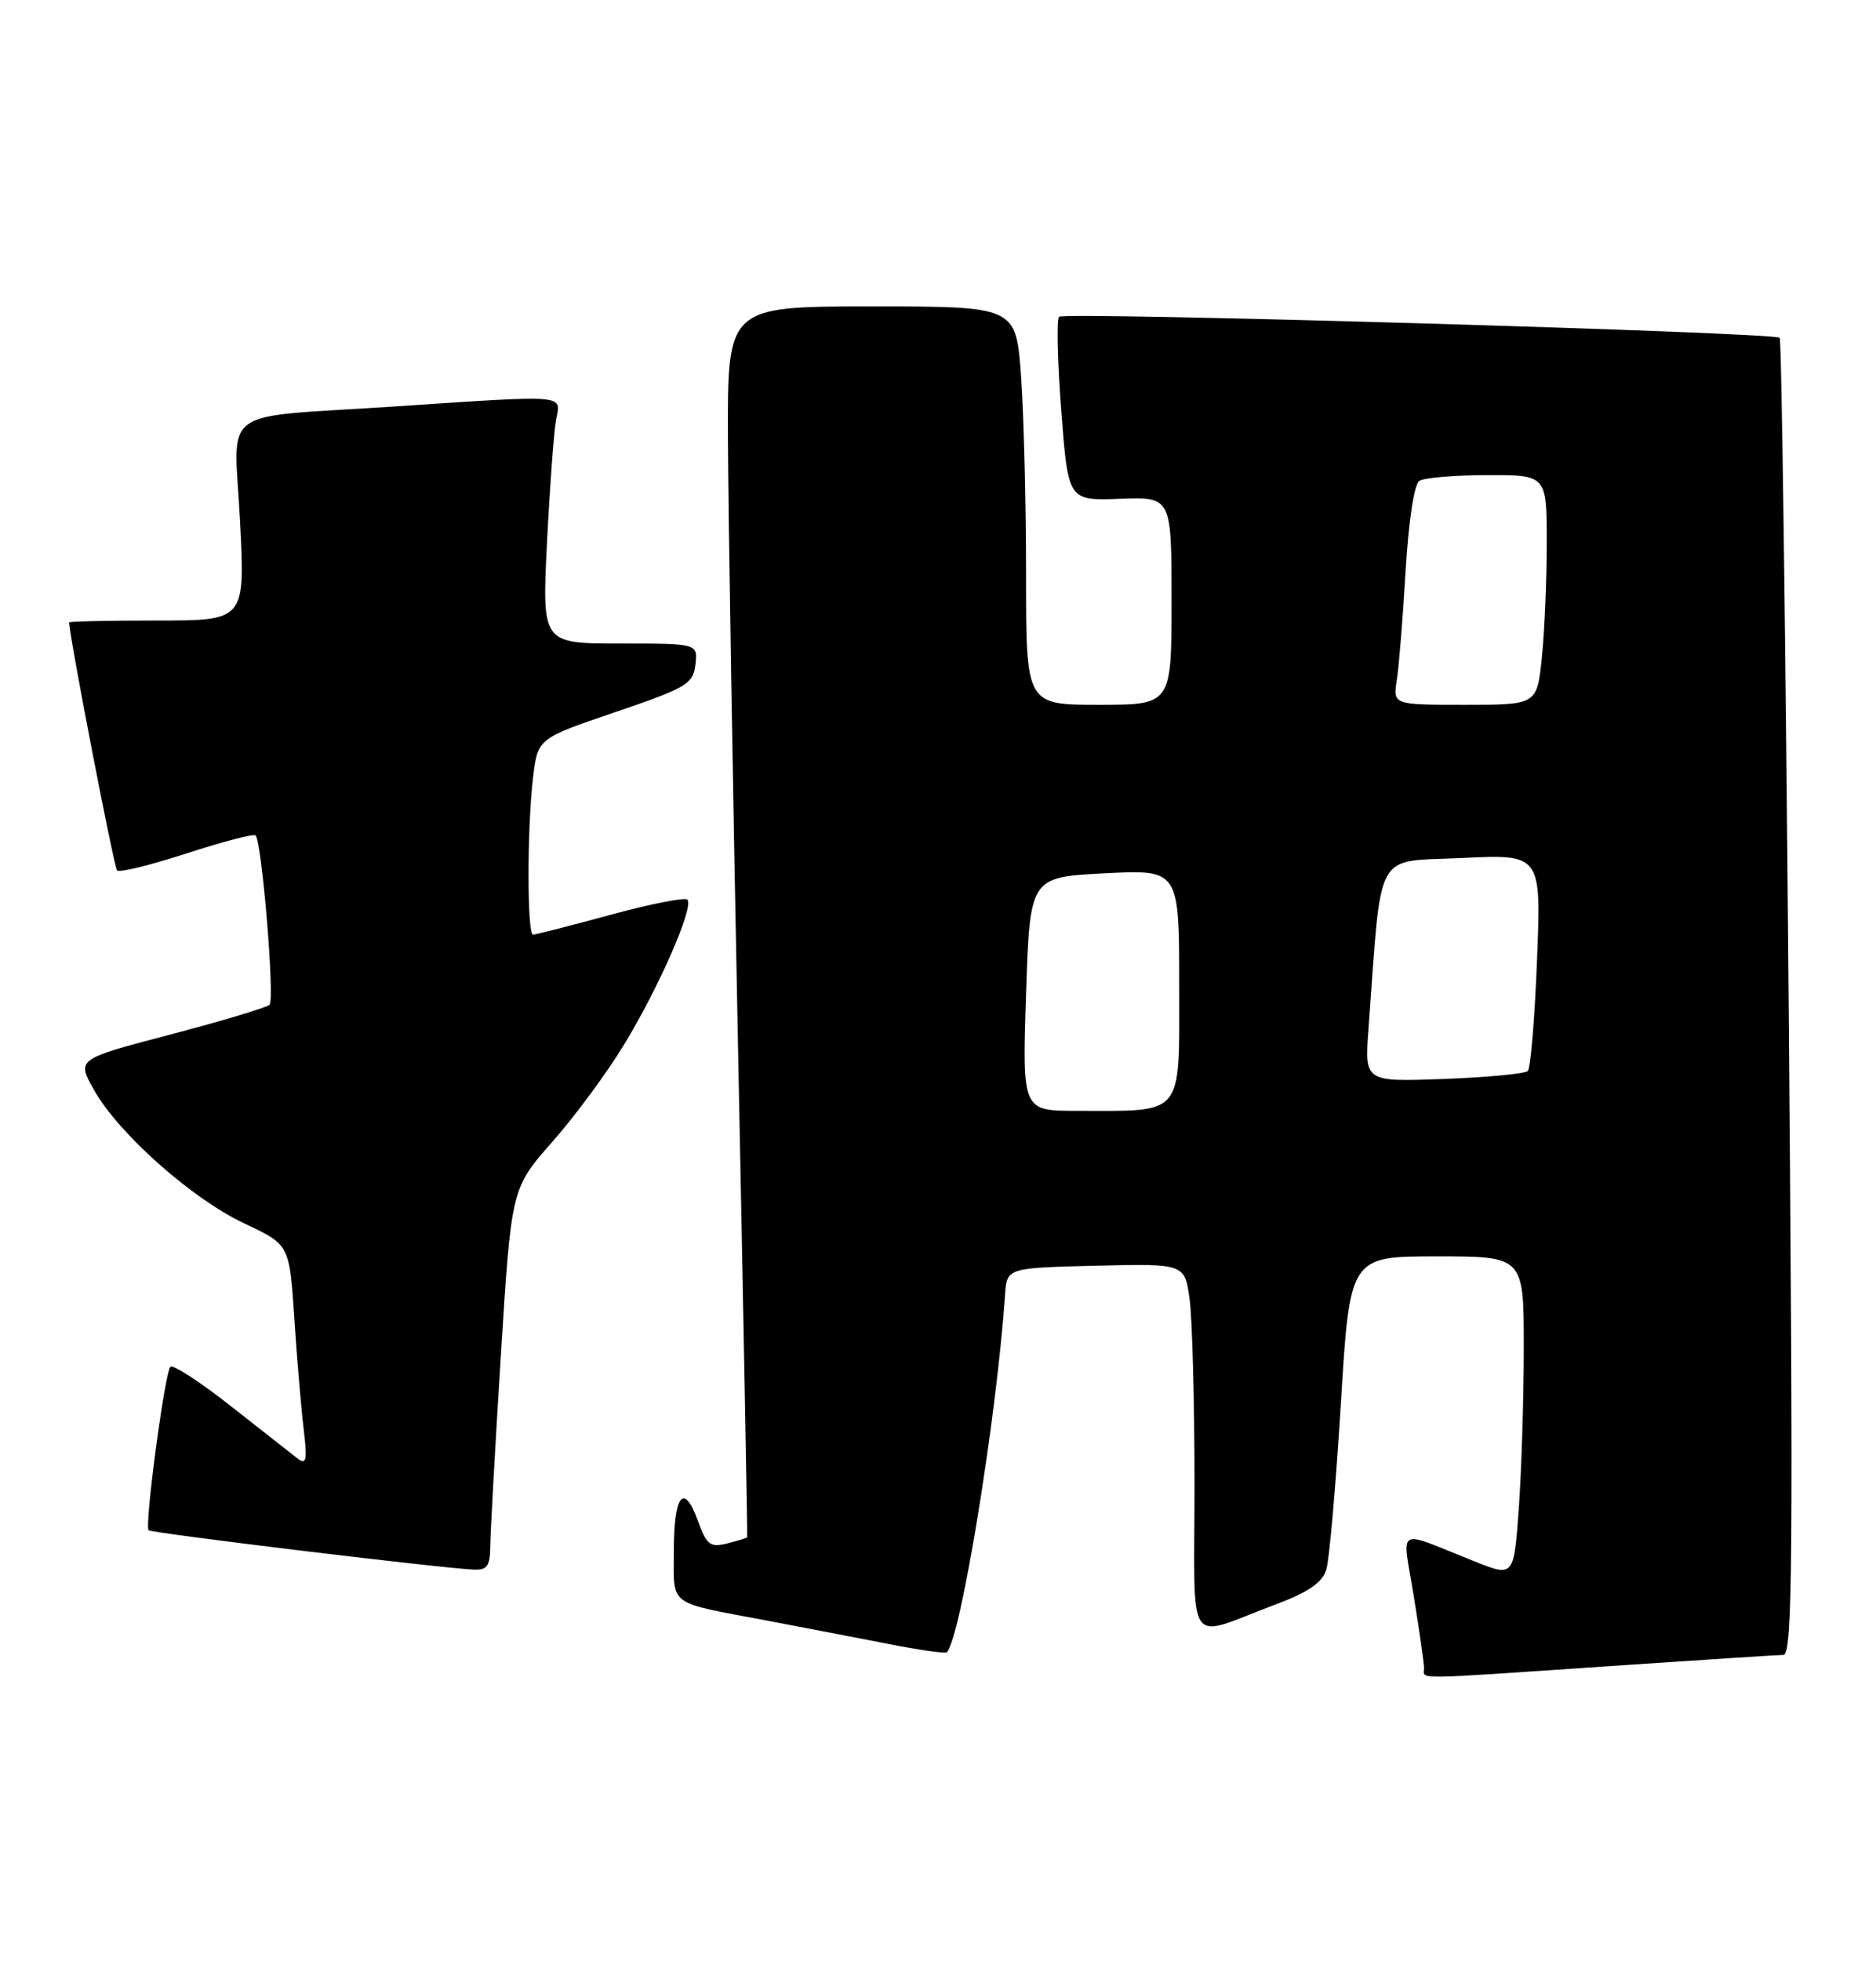 <?xml version="1.0" encoding="UTF-8" standalone="no"?>
<!DOCTYPE svg PUBLIC "-//W3C//DTD SVG 1.1//EN" "http://www.w3.org/Graphics/SVG/1.1/DTD/svg11.dtd" >
<svg xmlns="http://www.w3.org/2000/svg" xmlns:xlink="http://www.w3.org/1999/xlink" version="1.1" viewBox="0 0 245 256">
 <g >
 <path fill="currentColor"
d=" M 210.00 217.50 C 221.82 216.70 232.13 216.03 232.91 216.02 C 234.11 216.00 234.21 203.59 233.59 130.27 C 233.19 83.11 232.67 44.33 232.42 44.09 C 231.71 43.38 138.98 40.68 138.31 41.35 C 137.98 41.69 138.11 47.23 138.60 53.66 C 139.50 65.36 139.50 65.36 146.25 65.11 C 153.00 64.86 153.00 64.86 153.00 78.43 C 153.00 92.00 153.00 92.00 143.50 92.00 C 134.00 92.00 134.00 92.00 134.00 75.15 C 134.00 65.89 133.71 54.19 133.35 49.15 C 132.70 40.00 132.70 40.00 113.85 40.00 C 95.00 40.00 95.00 40.00 95.07 57.25 C 95.10 66.74 95.70 102.85 96.40 137.50 C 97.10 172.15 97.63 200.58 97.58 200.67 C 97.54 200.76 96.36 201.12 94.97 201.47 C 92.75 202.03 92.28 201.66 91.15 198.54 C 89.31 193.45 88.00 195.09 88.00 202.49 C 88.00 209.77 87.07 209.07 100.00 211.51 C 104.67 212.40 111.83 213.77 115.91 214.57 C 119.98 215.37 123.47 215.87 123.65 215.68 C 125.47 213.86 130.15 185.12 131.26 169.00 C 131.50 165.50 131.50 165.50 143.11 165.22 C 154.72 164.94 154.72 164.94 155.36 169.61 C 155.71 172.18 156.00 183.02 156.00 193.71 C 156.00 215.90 154.66 213.90 166.50 209.47 C 170.90 207.83 172.69 206.59 173.22 204.86 C 173.61 203.56 174.46 193.84 175.11 183.25 C 176.28 164.00 176.28 164.00 187.64 164.00 C 199.00 164.00 199.00 164.00 199.00 175.85 C 199.00 182.36 198.71 191.78 198.36 196.77 C 197.71 205.86 197.71 205.86 192.61 203.83 C 182.06 199.63 183.12 199.04 184.63 208.33 C 185.36 212.82 185.97 217.06 185.98 217.75 C 186.00 219.25 183.81 219.28 210.00 217.50 Z  M 64.03 201.75 C 64.05 199.96 64.67 188.74 65.42 176.81 C 66.78 155.12 66.78 155.12 72.14 149.04 C 75.09 145.70 79.34 139.94 81.58 136.23 C 86.17 128.66 90.66 118.33 89.77 117.43 C 89.44 117.11 84.91 118.00 79.70 119.42 C 74.49 120.84 69.95 122.00 69.61 122.00 C 68.83 122.00 68.83 108.04 69.62 101.45 C 70.23 96.40 70.23 96.40 80.37 92.95 C 89.68 89.78 90.53 89.28 90.82 86.75 C 91.13 84.00 91.13 84.00 80.95 84.00 C 70.78 84.00 70.78 84.00 71.44 70.75 C 71.81 63.46 72.34 56.26 72.63 54.75 C 73.26 51.46 74.31 51.54 51.50 53.06 C 28.09 54.62 30.58 52.77 31.35 68.06 C 32.01 81.00 32.01 81.00 20.50 81.00 C 14.18 81.00 9.01 81.11 9.02 81.25 C 9.19 83.77 14.89 113.22 15.29 113.62 C 15.59 113.93 19.69 112.92 24.39 111.39 C 29.09 109.86 33.14 108.81 33.38 109.05 C 34.20 109.90 35.91 130.49 35.20 131.16 C 34.82 131.52 28.99 133.27 22.26 135.04 C 10.01 138.25 10.01 138.25 12.26 142.25 C 15.46 147.95 25.08 156.50 31.93 159.71 C 37.80 162.47 37.80 162.47 38.43 171.98 C 38.77 177.22 39.32 183.74 39.65 186.48 C 40.15 190.60 40.02 191.27 38.87 190.39 C 38.12 189.81 34.21 186.74 30.18 183.57 C 26.16 180.40 22.59 178.08 22.25 178.41 C 21.53 179.14 18.85 199.19 19.41 199.75 C 19.78 200.12 57.04 204.64 61.75 204.88 C 63.64 204.98 64.00 204.48 64.03 201.75 Z  M 134.00 129.75 C 134.50 114.50 134.50 114.50 144.25 114.00 C 154.00 113.50 154.00 113.50 154.00 128.62 C 154.00 145.96 154.78 145.00 140.62 145.00 C 133.50 145.00 133.50 145.00 134.00 129.75 Z  M 178.72 134.36 C 180.49 110.43 179.33 112.56 190.89 112.00 C 201.28 111.50 201.28 111.50 200.73 125.33 C 200.43 132.93 199.89 139.44 199.53 139.80 C 199.17 140.16 194.23 140.63 188.55 140.84 C 178.21 141.22 178.21 141.22 178.72 134.36 Z  M 182.42 88.75 C 182.70 86.96 183.22 80.55 183.57 74.50 C 183.95 68.05 184.69 63.20 185.36 62.77 C 185.99 62.36 189.99 62.02 194.25 62.02 C 202.00 62.00 202.00 62.00 202.00 70.85 C 202.00 75.72 201.71 82.47 201.36 85.85 C 200.72 92.00 200.72 92.00 191.31 92.00 C 181.91 92.00 181.91 92.00 182.42 88.75 Z "/>
</g>
</svg>